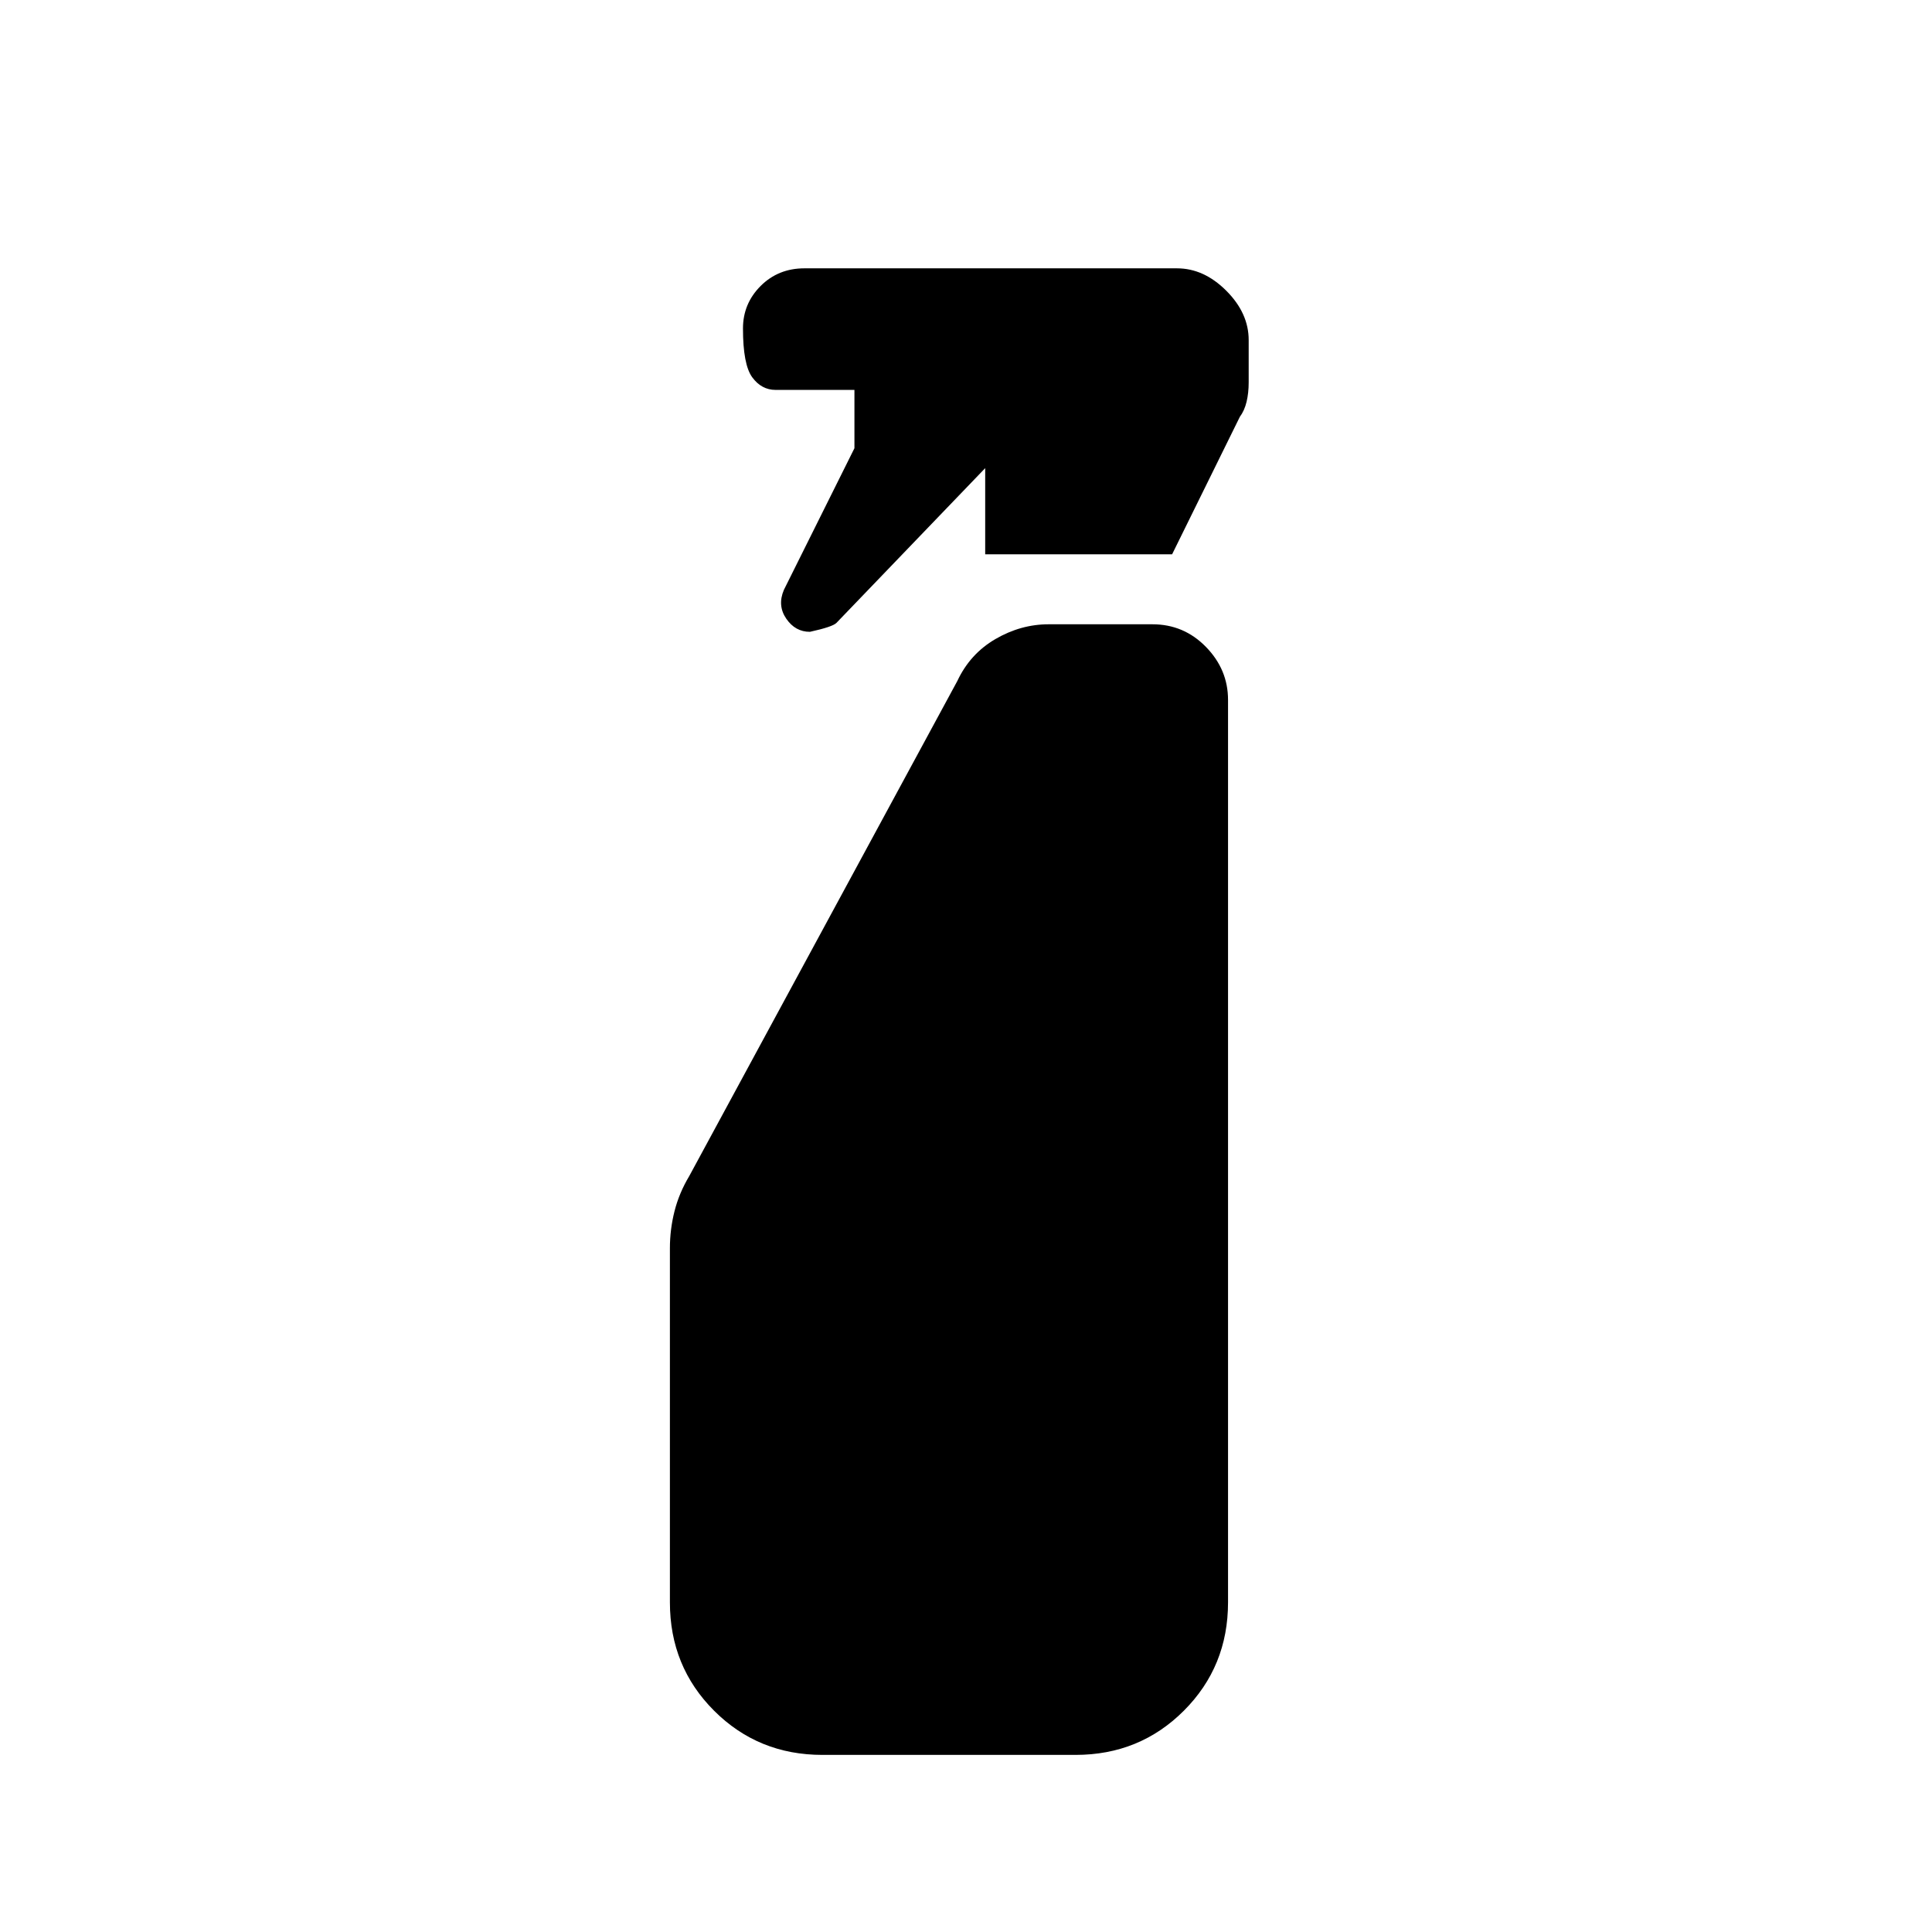 <svg xmlns="http://www.w3.org/2000/svg" height="40" viewBox="0 -960 960 960" width="40"><path d="M489.539-684.564v-42.821l-73.907 76.892q-1.94 1.98-13.196 4.442-7.282 0-11.756-6.539-4.475-6.538-1.167-14.308l35.051-70.384v-28.975h-39.179q-7 0-11.603-6.269-4.602-6.269-4.602-24.269 0-12.333 8.769-21.103 8.769-8.769 21.769-8.769h185.103q13.384 0 24.512 11.128 11.129 11.129 11.129 24.513v21.052q0 5.205-1.039 9.589-1.038 4.385-3.372 7.539l-33.641 68.282h-92.871ZM408.666-88q-31.884 0-53.839-21.955t-21.955-53.84v-175.96q0-9.322 2.282-18.373 2.282-9.052 7.359-17.539l133.18-245.949q6.307-13.487 18.923-20.833 12.615-7.346 26.461-7.346h51.564q15.603 0 26.583 11.237 10.981 11.237 10.981 26.327v448.436q0 31.885-21.955 53.84Q566.295-88 534.411-88H408.666Z"/></svg>